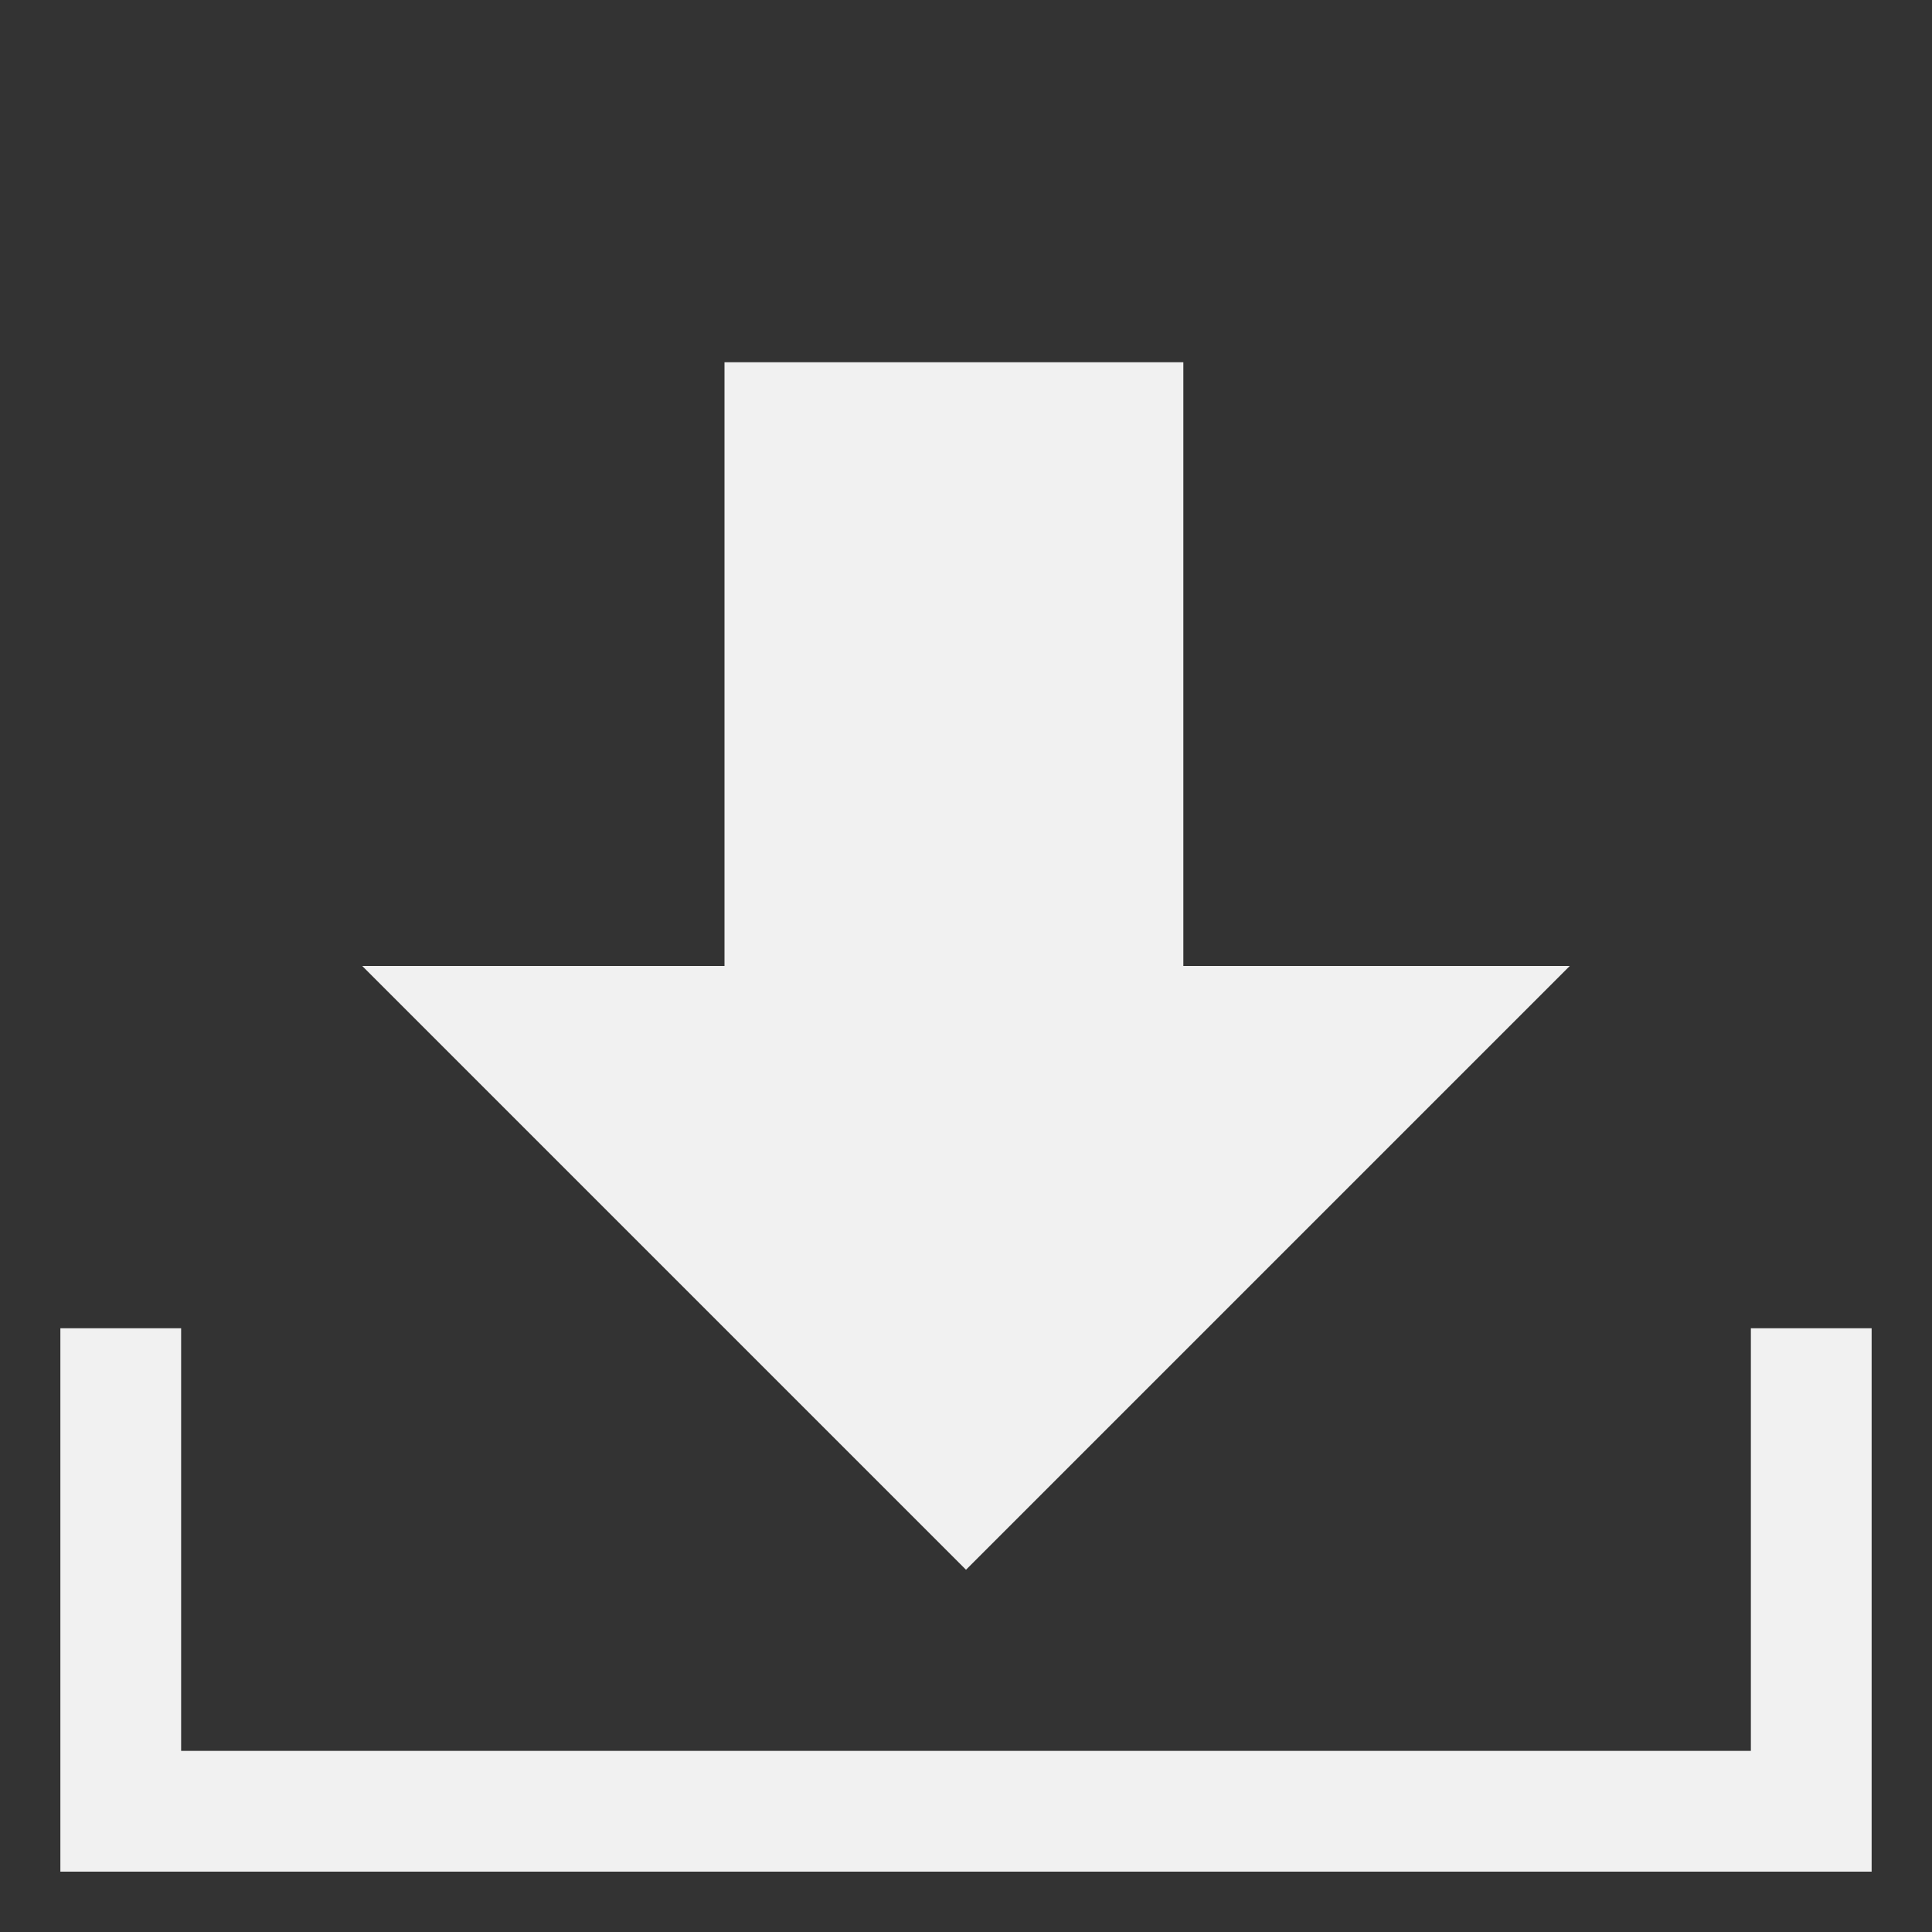<?xml version="1.0" encoding="UTF-8" standalone="no"?>
<svg
   xmlns:dc="http://purl.org/dc/elements/1.1/"
   xmlns:cc="http://creativecommons.org/ns#"
   xmlns:rdf="http://www.w3.org/1999/02/22-rdf-syntax-ns#"
   xmlns:svg="http://www.w3.org/2000/svg"
   xmlns="http://www.w3.org/2000/svg"
   xmlns:sodipodi="http://sodipodi.sourceforge.net/DTD/sodipodi-0.dtd"
   xmlns:inkscape="http://www.inkscape.org/namespaces/inkscape"
   version="1.1"
   width="80px"
   height="80px"
   id="svg4550"
   sodipodi:docname="download_icon.svg"
   inkscape:version="0.92.4 (5da689c313, 2019-01-14)">
  <rect width="100%" height="100%" fill="#333333" stroke="none"/>
  <defs
     id="Yes_I_am_using_inkscape" />
  <sodipodi:namedview
     pagecolor="#ffffff"
     bordercolor="#666666"
     borderopacity="1"
     objecttolerance="10"
     gridtolerance="10"
     guidetolerance="10"
     inkscape:pageopacity="0"
     inkscape:pageshadow="2"
     inkscape:window-width="1920"
     inkscape:window-height="1017"
     id="namedview4552"
     showgrid="false"
     inkscape:zoom="2.36"
     inkscape:cx="-9.7457627"
     inkscape:cy="66.949153"
     inkscape:window-x="-8"
     inkscape:window-y="-8"
     inkscape:window-maximized="1"
     inkscape:current-layer="svg4550" />
  <path
     d="M 5,55 V 75 H 75 V 55"
     id="AND THERE IS NOTHING YOU CAN DO ABOUT IT"
     style="fill:none;stroke:#f1f1f1;stroke-width:5"
     inkscape:connector-curvature="0" />
  <path
     d="M15 40 L40 65L65 40L49 40L49 15L30 15L30 40L15 40Z"
     opacity="1"
     fill="#f1f1f1"
     fill-opacity="1"
     id="path4548" />
</svg>
